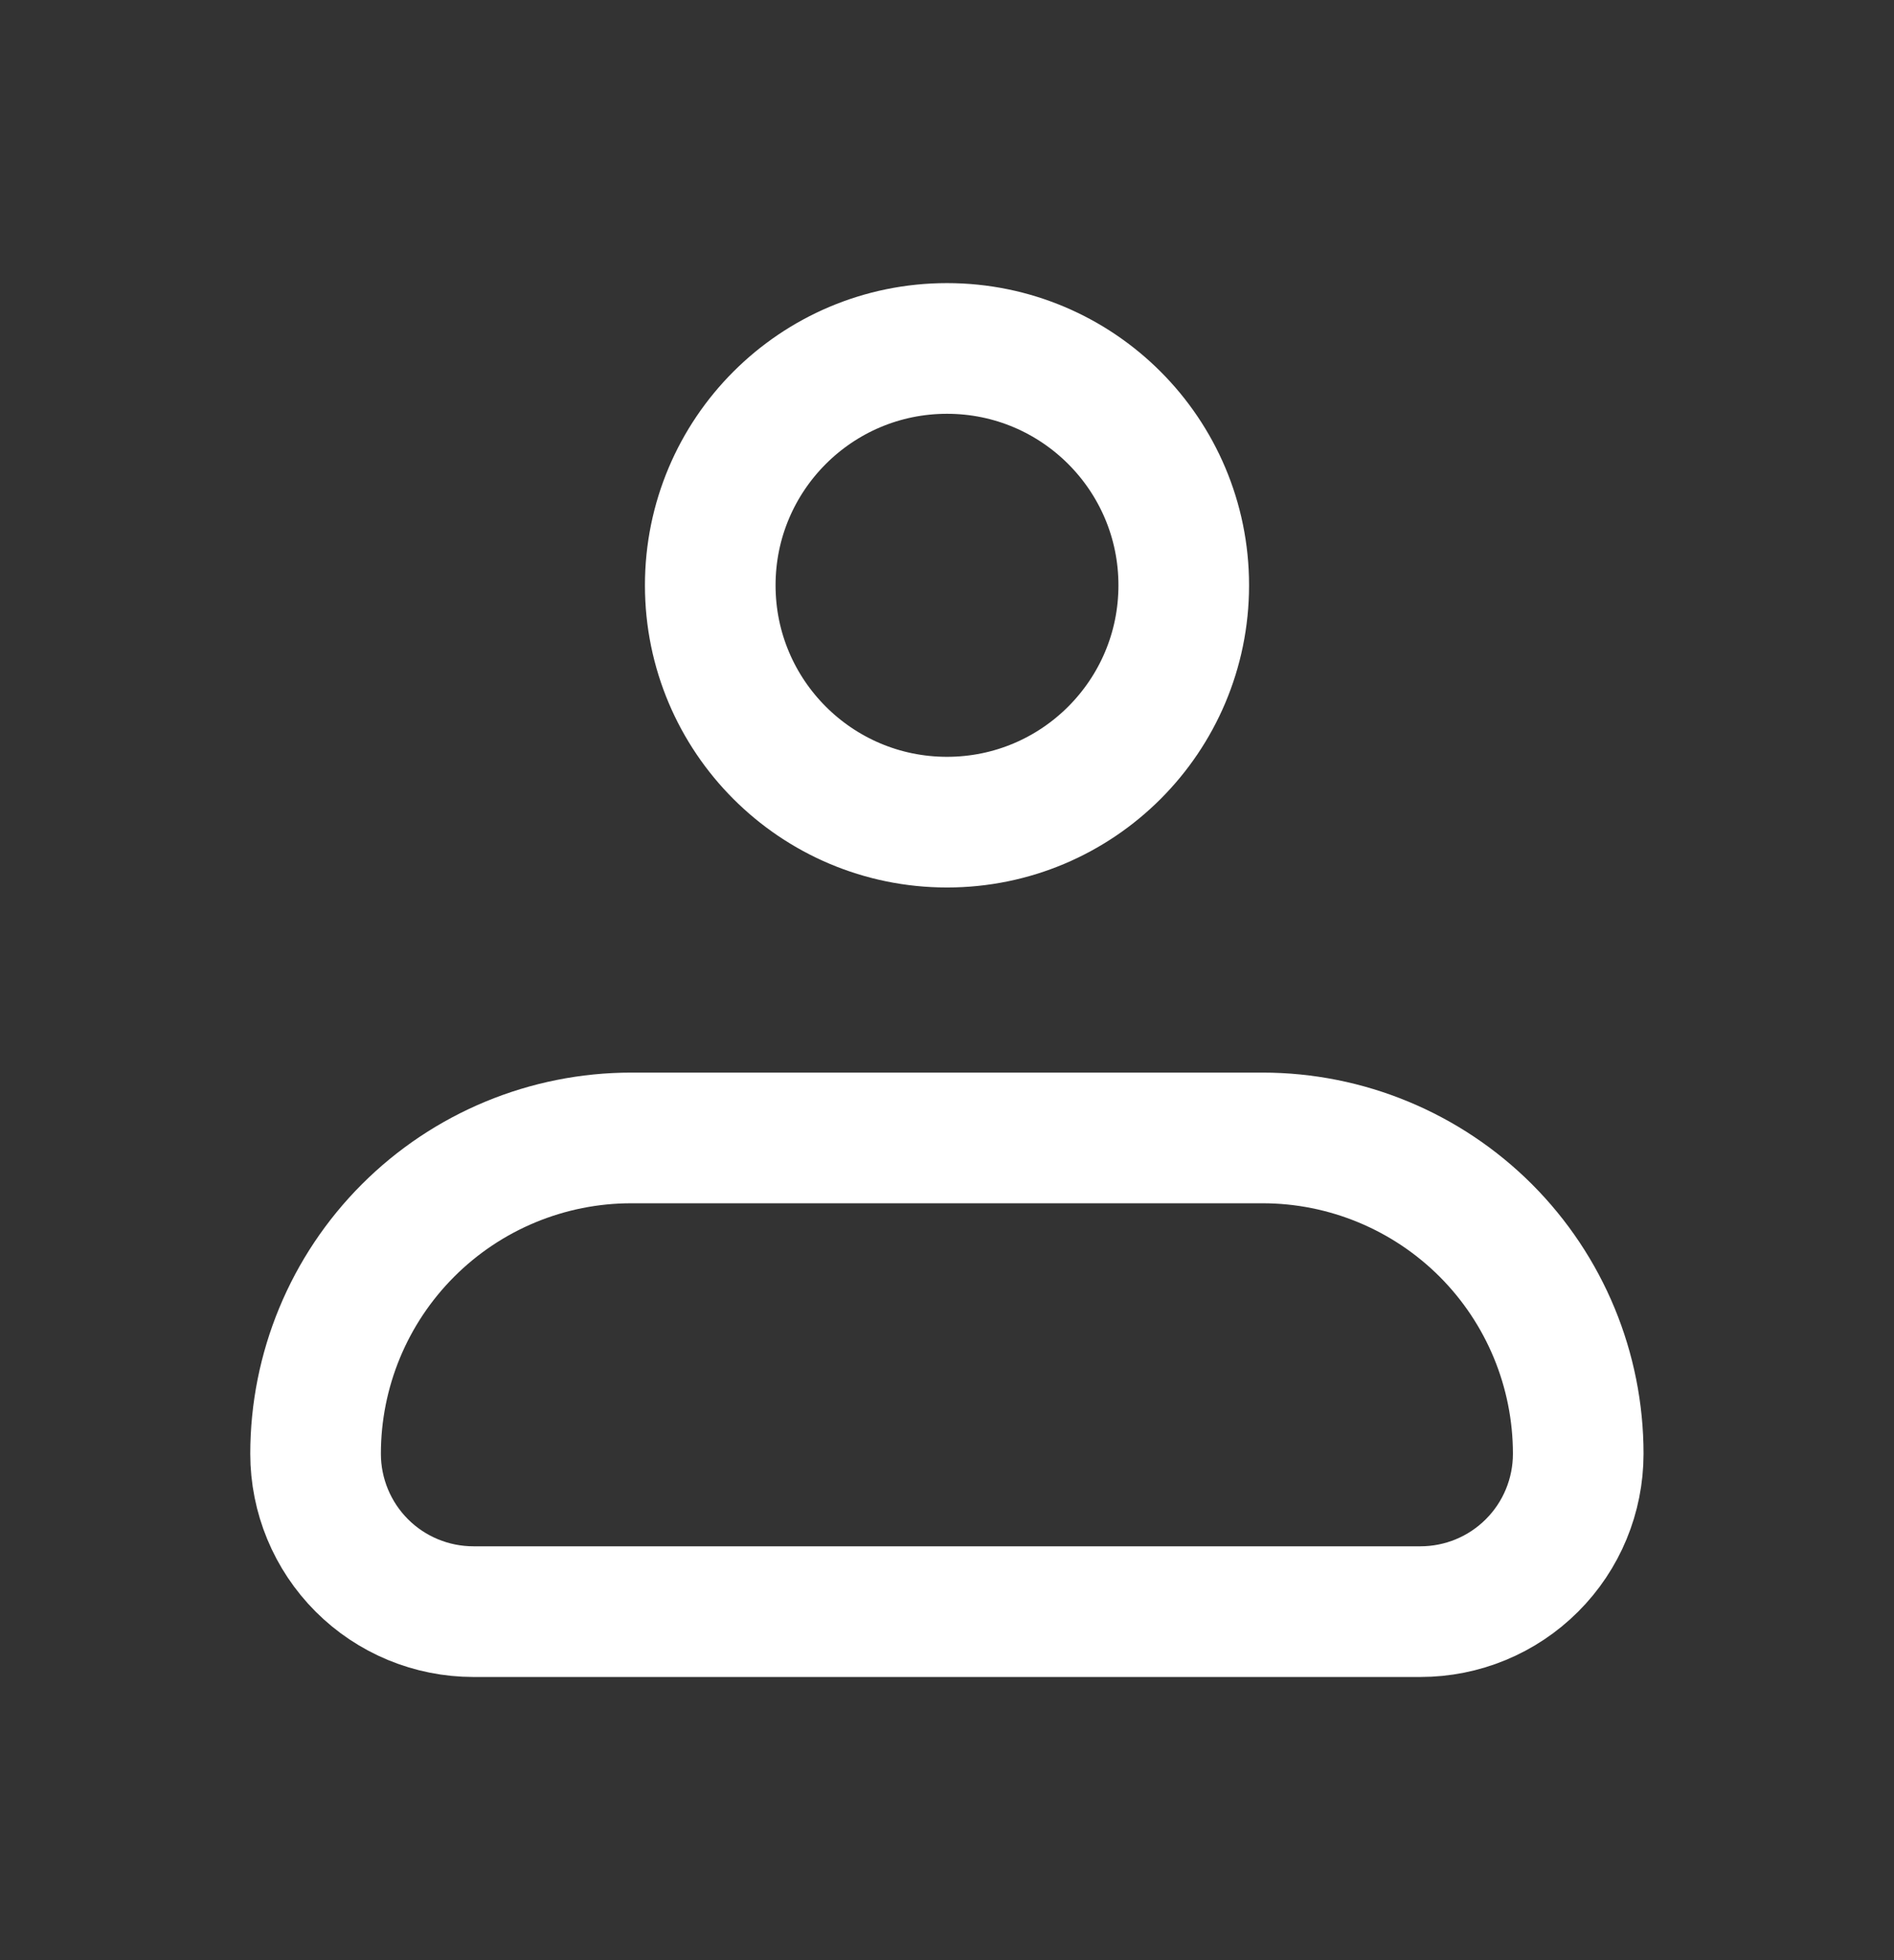 <svg width="29" height="30" viewBox="0 0 29 30" fill="none" xmlns="http://www.w3.org/2000/svg">
<rect x="0" y="0" width="29" height="30" fill="#333333" stroke="none"/>
<path d="M4.832 22.25C4.832 20.968 5.341 19.739 6.248 18.832C7.154 17.926 8.383 17.416 9.665 17.416H19.332C20.614 17.416 21.843 17.926 22.75 18.832C23.656 19.739 24.165 20.968 24.165 22.25C24.165 22.891 23.911 23.506 23.457 23.959C23.004 24.412 22.39 24.666 21.749 24.666H7.249C6.608 24.666 5.993 24.412 5.54 23.959C5.087 23.506 4.832 22.891 4.832 22.25Z" stroke="white" stroke-width="2" stroke-linejoin="round"/>
<path d="M14.5 12.583C16.502 12.583 18.125 10.96 18.125 8.958C18.125 6.956 16.502 5.333 14.5 5.333C12.498 5.333 10.875 6.956 10.875 8.958C10.875 10.96 12.498 12.583 14.5 12.583Z" stroke="white" stroke-width="2"/>
</svg>
